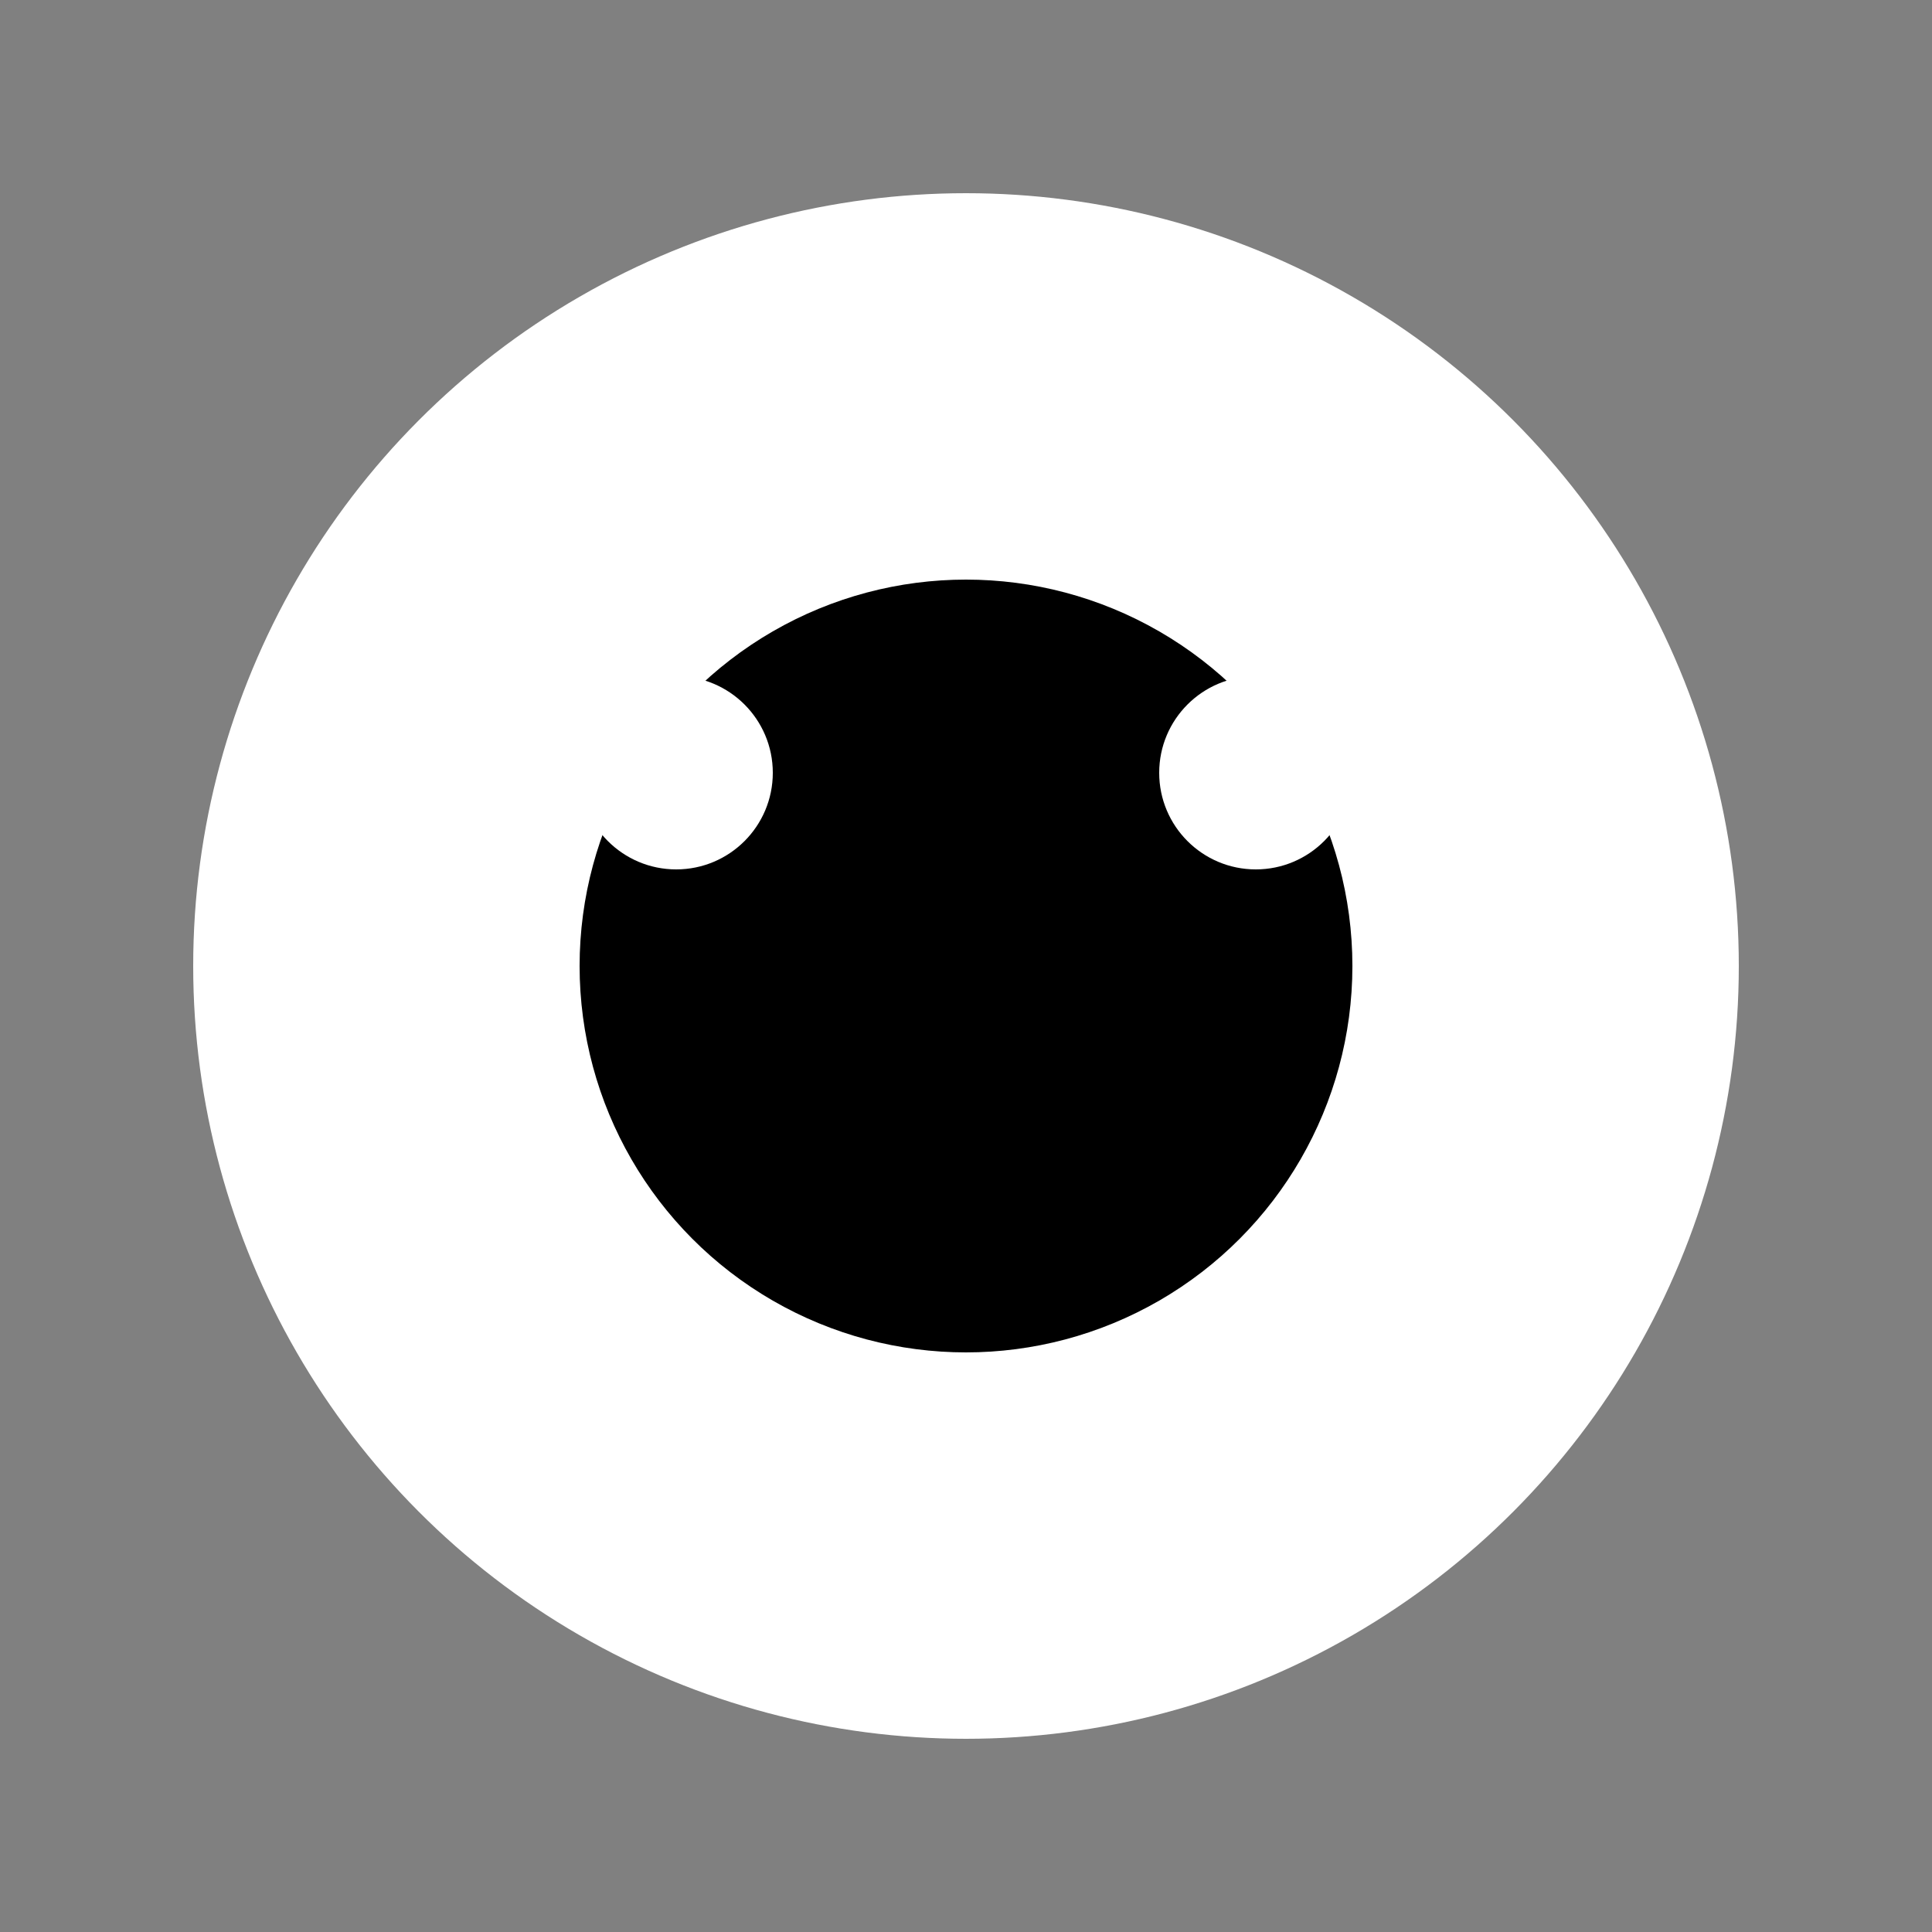  <svg viewBox="0 0 100 100">
  <rect x="0" y="0" width="100" height="100" fill="#808080" stroke="none"/>
  <circle cx="50" cy="50" r="40" fill="white" />
  <circle cx="50" cy="50" r="20" fill="black" />
  <circle cx="65" cy="40" r="5" fill="white" />
  <circle cx="35" cy="40" r="5" fill="white" />
</svg>